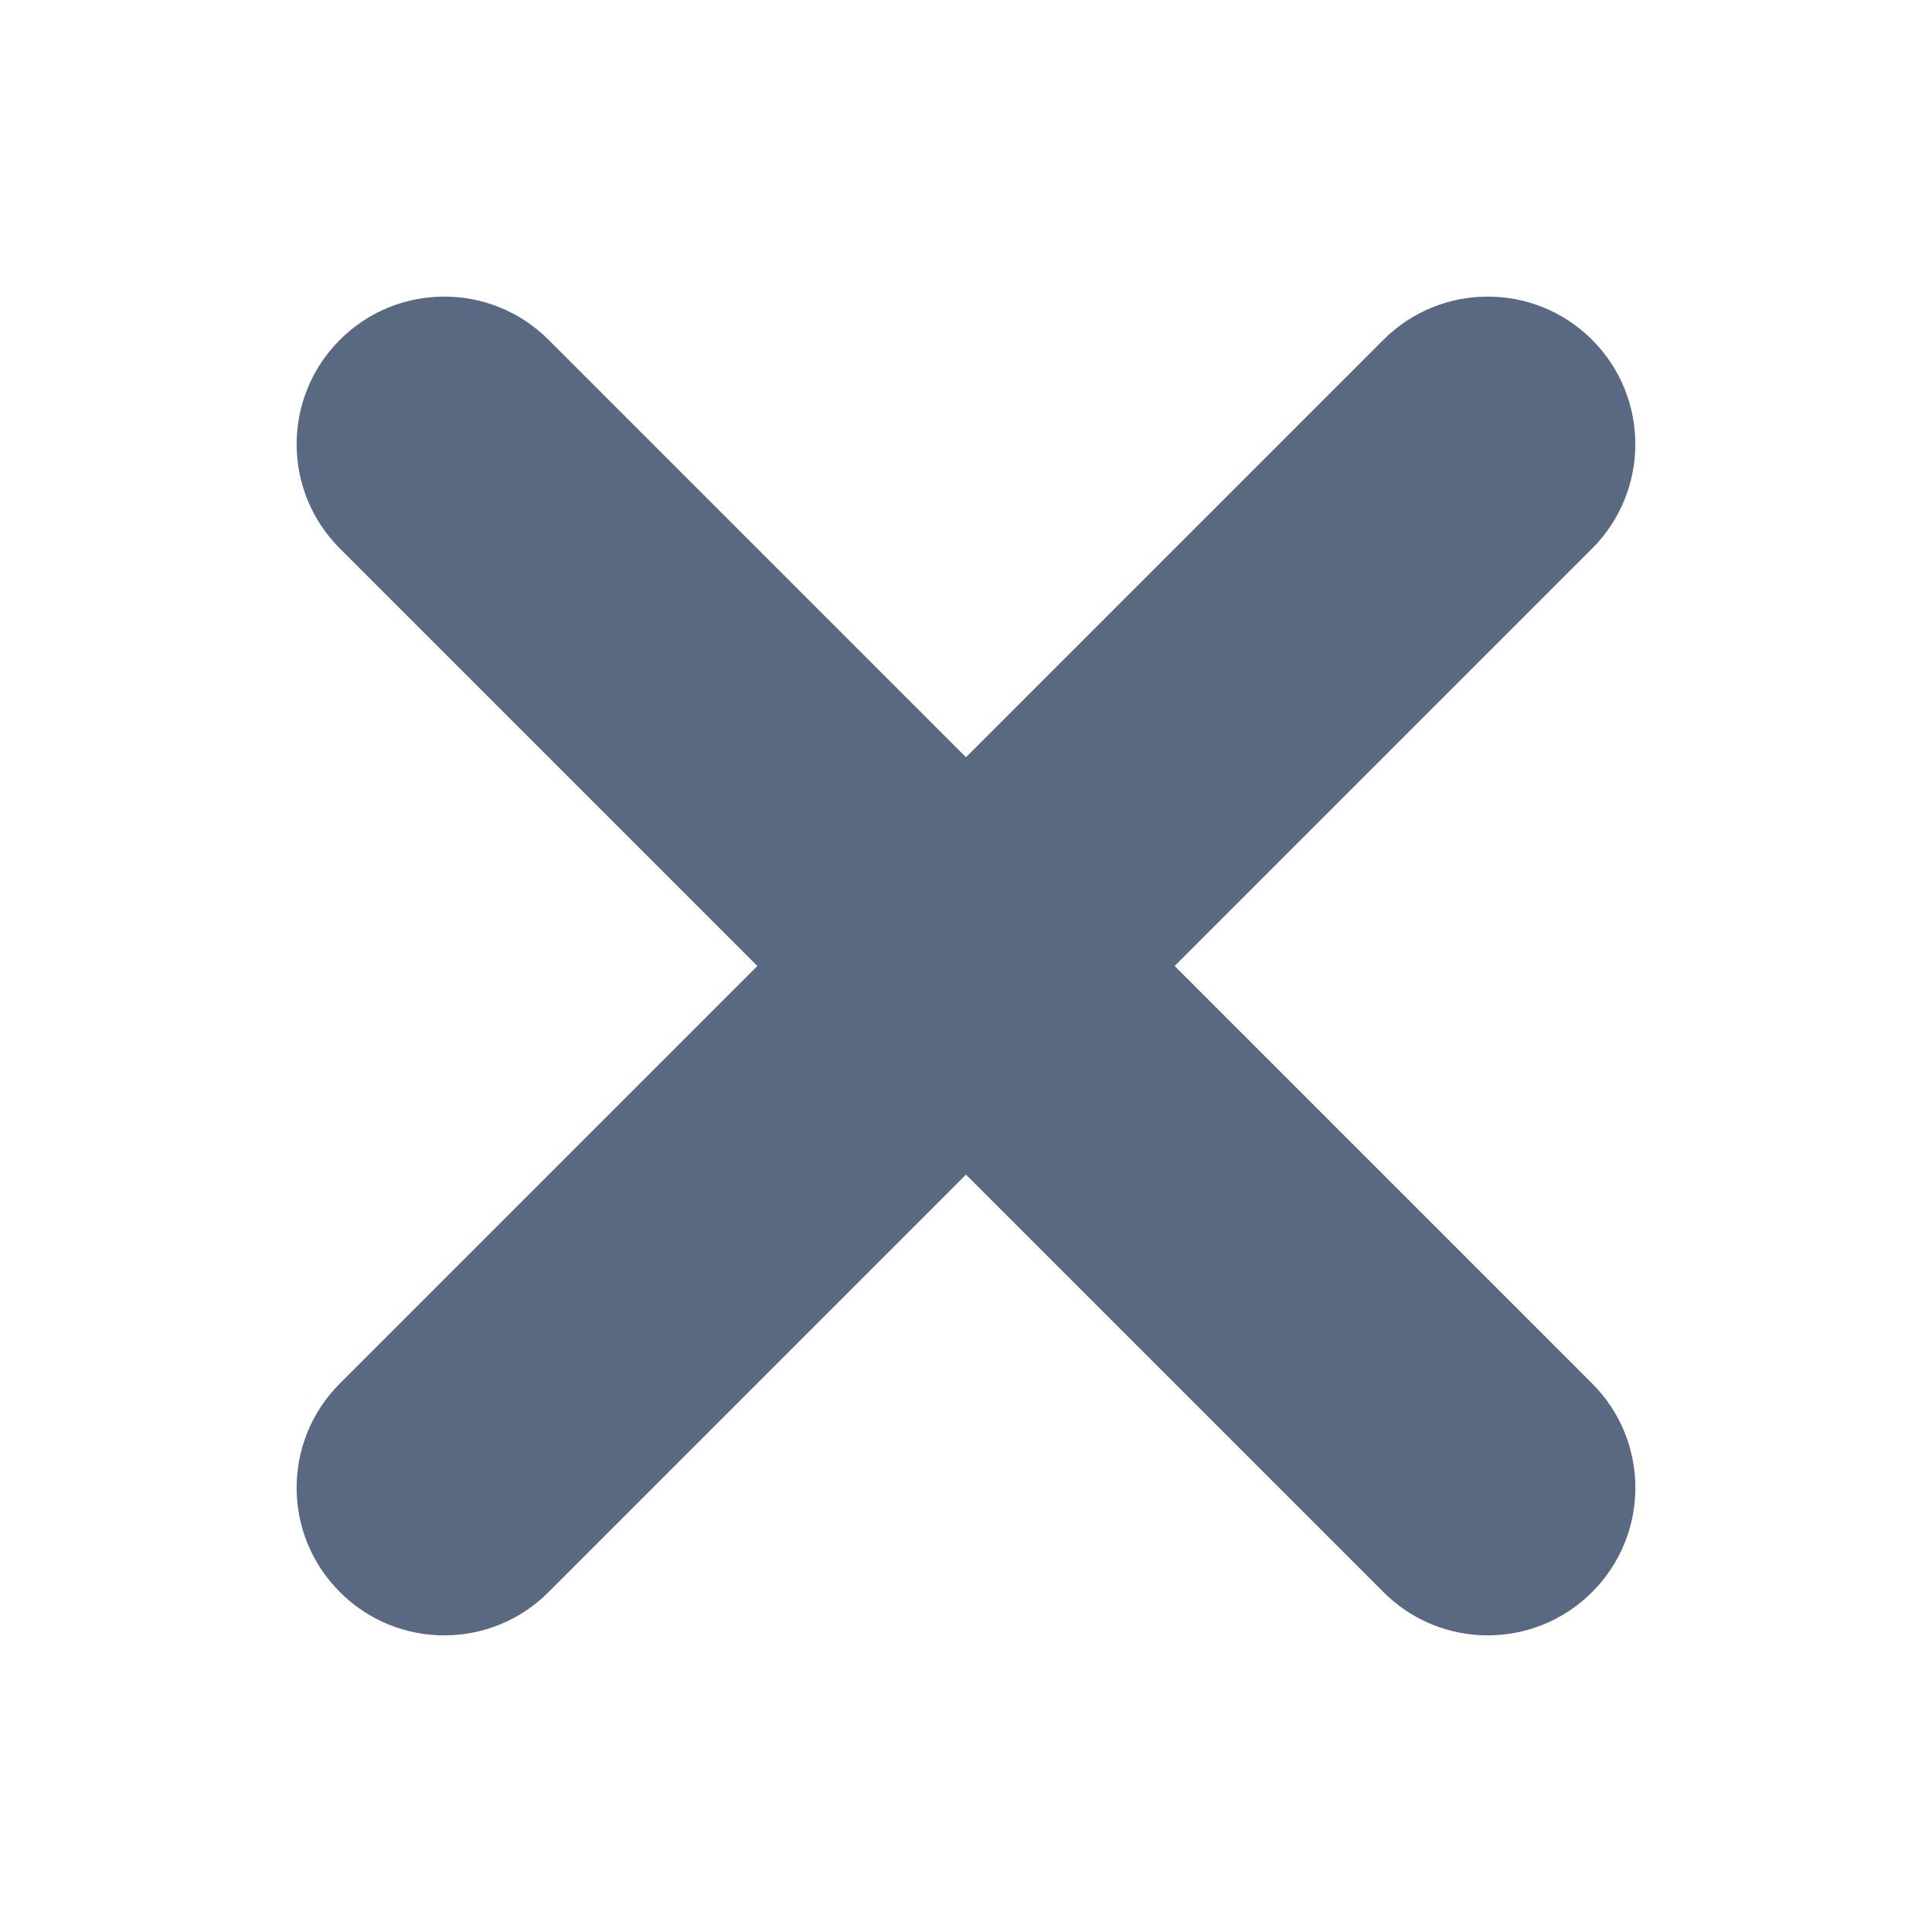 <svg width="16" height="16" viewBox="0 0 16 16" fill="none" xmlns="http://www.w3.org/2000/svg">
<path fill-rule="evenodd" clip-rule="evenodd" d="M13.185 13.185C12.708 13.663 11.934 13.663 11.457 13.185L8 9.728L4.543 13.185C4.066 13.663 3.292 13.663 2.815 13.185C2.337 12.708 2.337 11.934 2.815 11.457L6.272 8L2.815 4.543C2.337 4.065 2.337 3.292 2.815 2.814C3.292 2.337 4.066 2.337 4.543 2.814L8 6.271L11.457 2.814C11.934 2.337 12.708 2.337 13.185 2.814C13.663 3.292 13.662 4.066 13.185 4.543L9.728 8L13.185 11.457C13.663 11.934 13.663 12.708 13.185 13.185Z" fill="#596982"/>
</svg>

